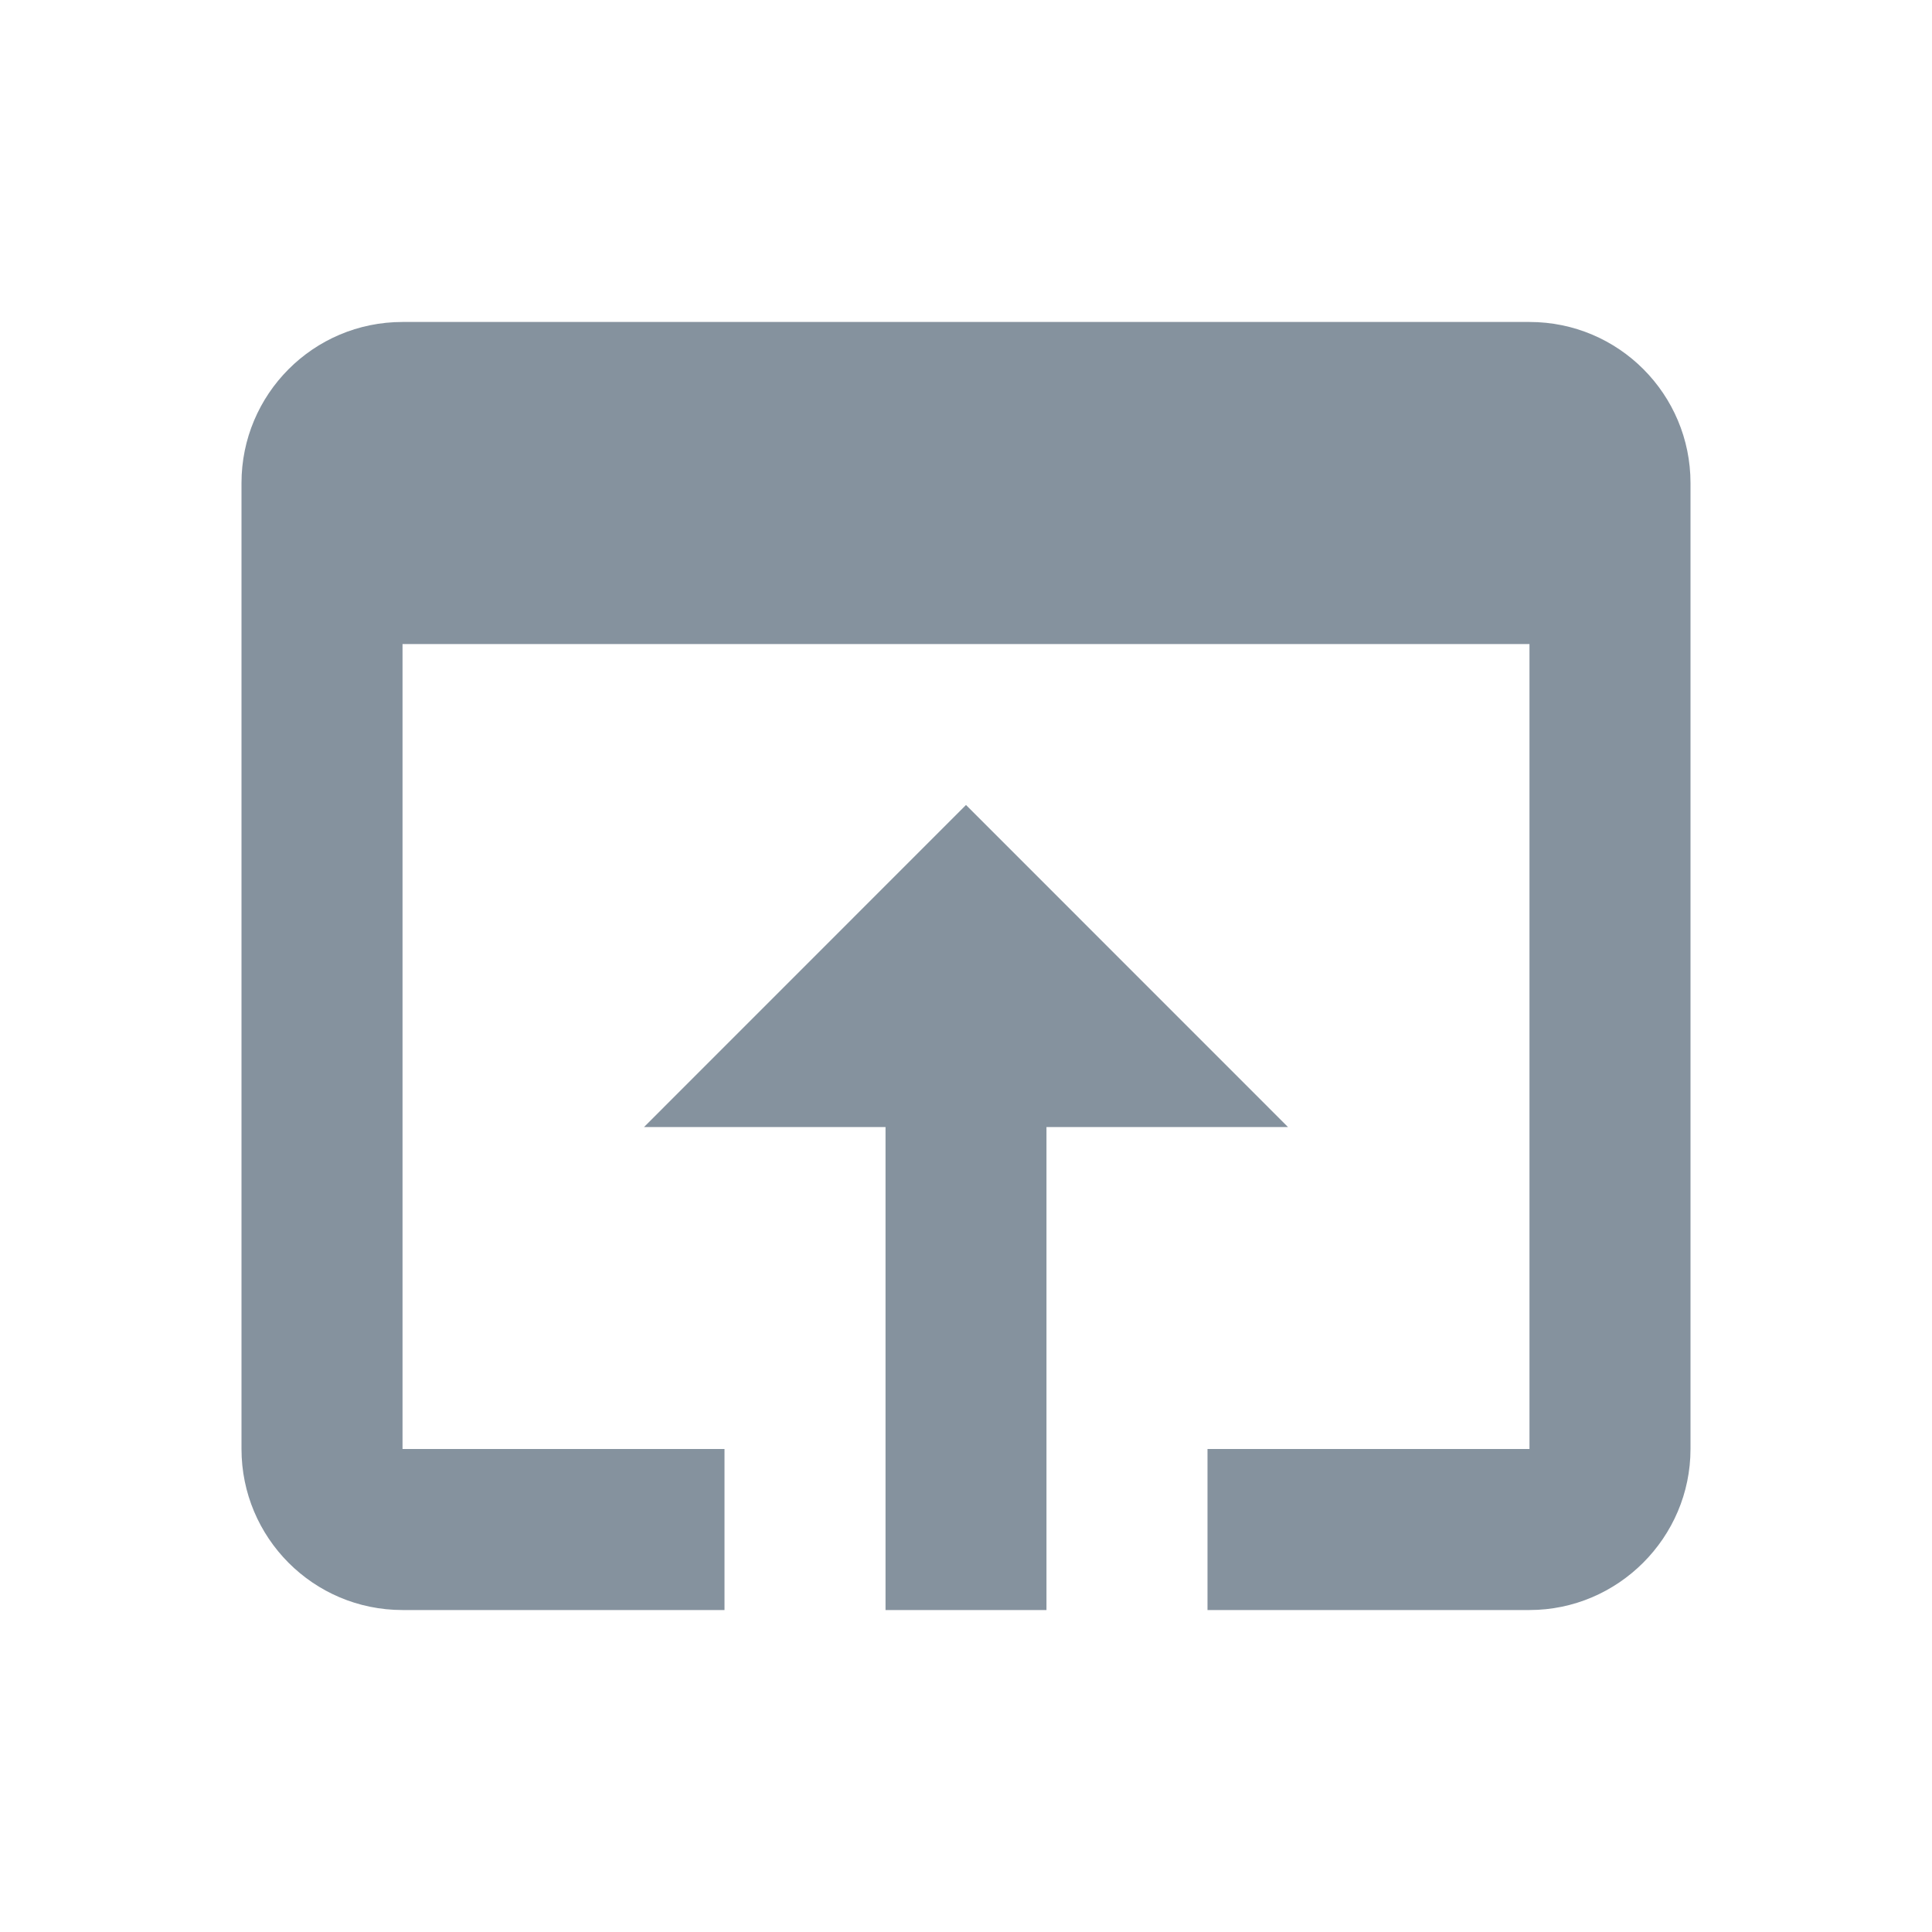 <svg width="23" height="23" viewBox="0 0 23 23" fill="none" xmlns="http://www.w3.org/2000/svg">
<path d="M18.208 3.833H4.792C3.728 3.833 2.875 4.696 2.875 5.75V17.25C2.875 18.304 3.728 19.167 4.792 19.167H8.625V17.25H4.792V7.667H18.208V17.25H14.375V19.167H18.208C19.262 19.167 20.125 18.304 20.125 17.25V5.75C20.125 4.696 19.272 3.833 18.208 3.833ZM11.5 9.583L7.667 13.417H10.542V19.167H12.458V13.417H15.333L11.5 9.583Z" fill="#85929E"/>
</svg>
